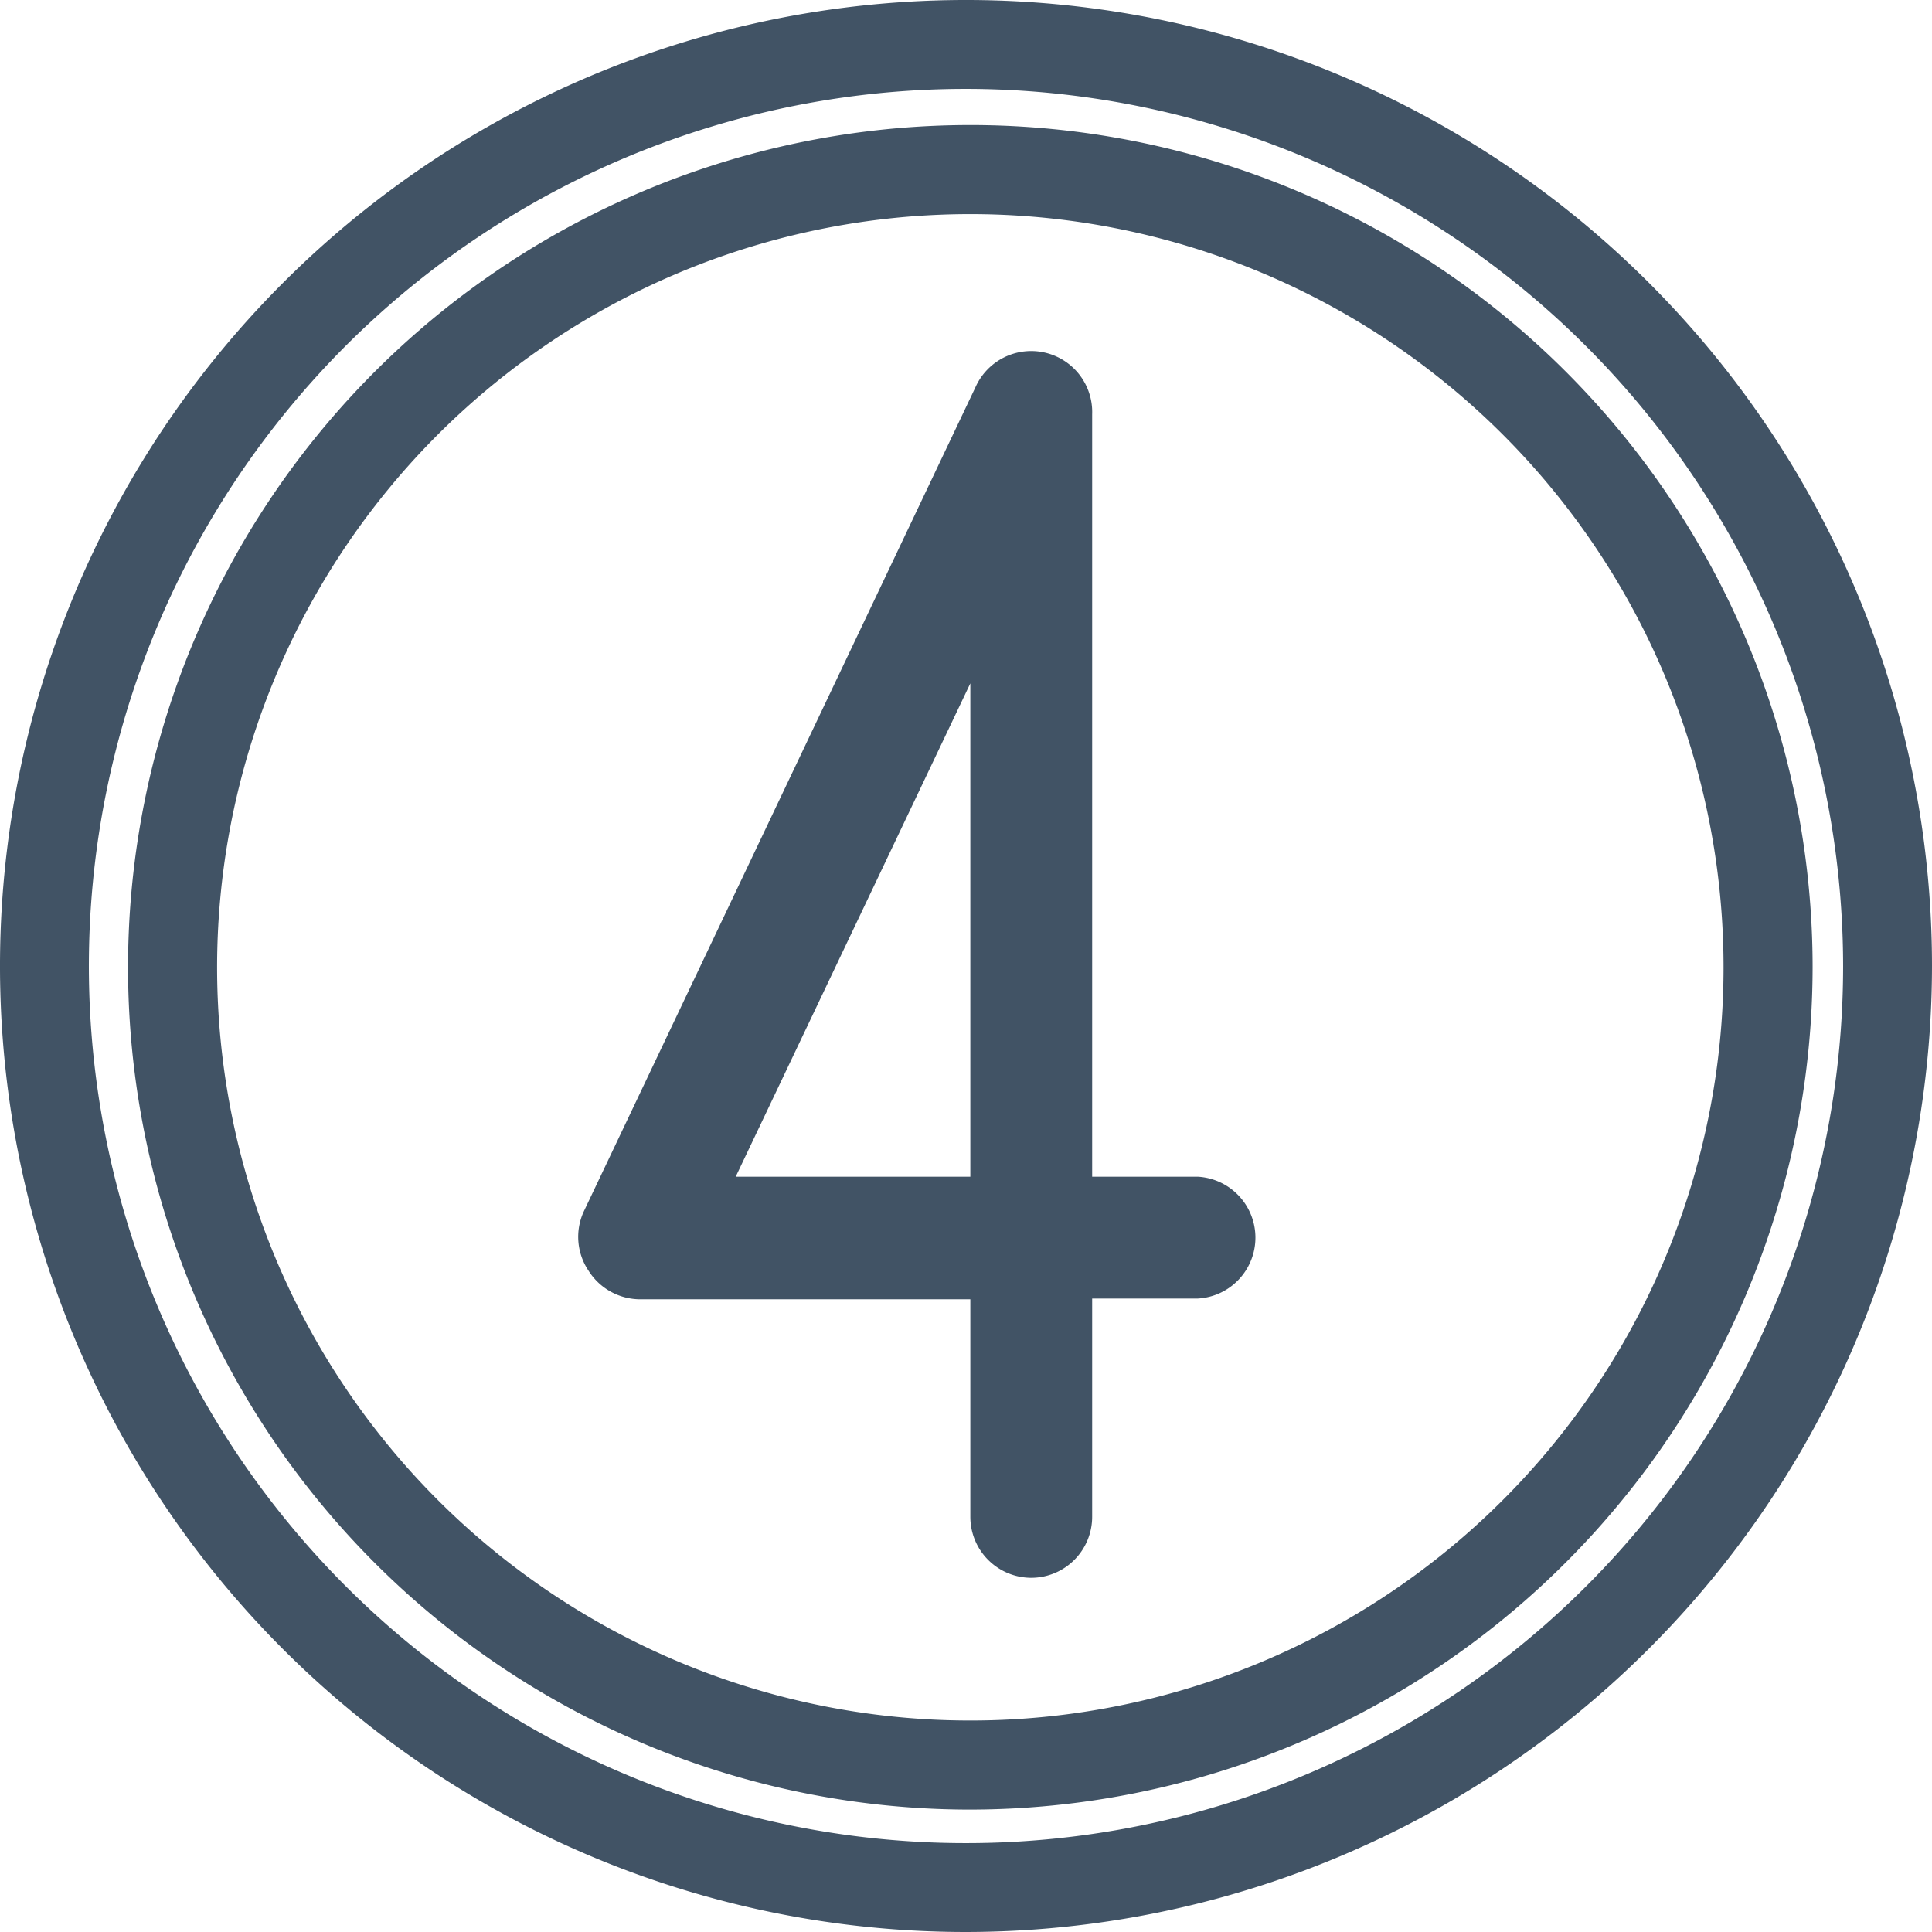 <svg xmlns="http://www.w3.org/2000/svg" xmlns:xlink="http://www.w3.org/1999/xlink" viewBox="0 0 102.6 102.6"><defs><style>.cls-1{fill:none;}.cls-2{clip-path:url(#clip-path);}.cls-3{fill:#415365;}</style><clipPath id="clip-path"><rect class="cls-1" width="102.6" height="102.6"/></clipPath></defs><title>semanas</title><g id="Capa_2" data-name="Capa 2"><g id="Capa_1-2" data-name="Capa 1"><g class="cls-2"><path class="cls-3" d="M51.3,4.72A46.58,46.58,0,1,0,97.88,51.3,46.63,46.63,0,0,0,51.3,4.72m0,97.88a51.3,51.3,0,1,1,51.3-51.3,51.35,51.35,0,0,1-51.3,51.3"/><path class="cls-3" d="M51.53,11.37a40,40,0,1,0,40,40,40,40,0,0,0-40-40m0,84.73A44.73,44.73,0,1,1,96.26,51.37,44.78,44.78,0,0,1,51.53,96.1"/><path class="cls-3" d="M54.76,83.79a3.24,3.24,0,0,1-3.23-3.24V69H34a3.25,3.25,0,0,1-2.74-1.51A3.22,3.22,0,0,1,31,64.34l20.8-43.77A3.24,3.24,0,0,1,58,22V62.49h5.61a3.24,3.24,0,0,1,0,6.47H58V80.55a3.24,3.24,0,0,1-3.24,3.24M39.07,62.49H51.53V36.29Z"/></g></g></g></svg>